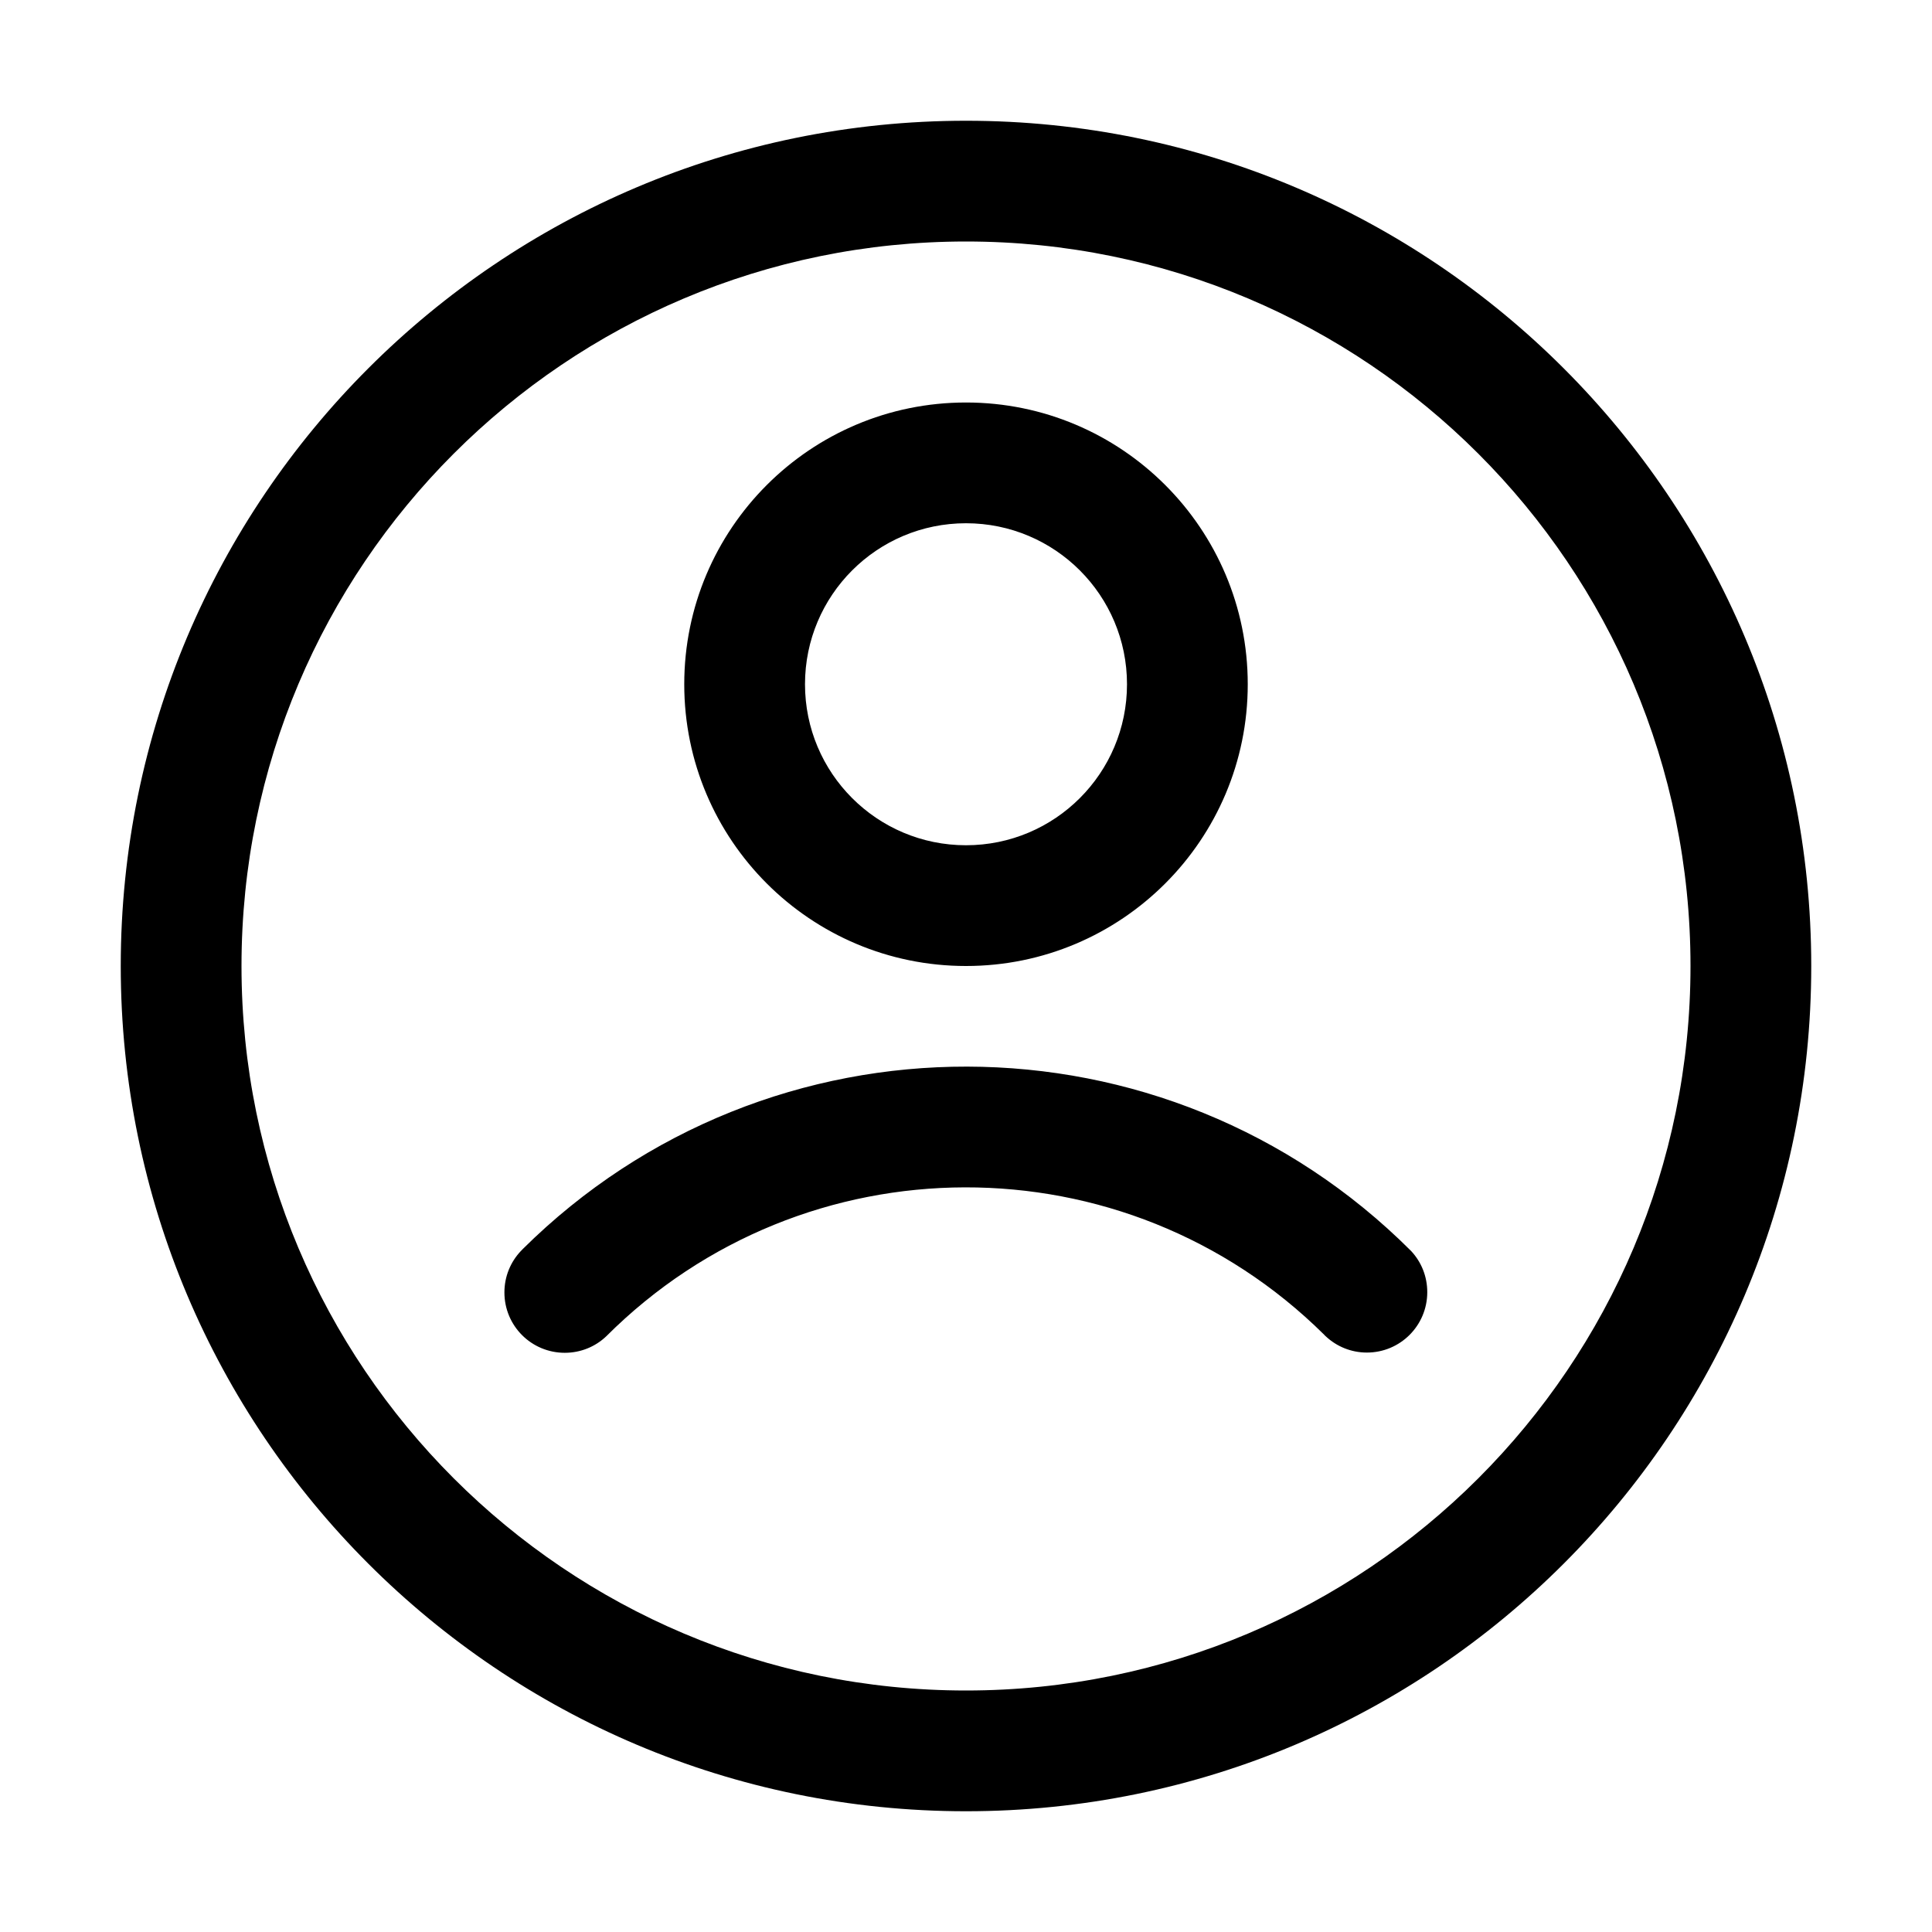 <svg width="24" height="24" viewBox="0 0 24 24" xmlns="http://www.w3.org/2000/svg">
<path fill-rule="evenodd" clip-rule="evenodd" d="M12 22.5C17.799 22.5 22.5 17.799 22.5 12C22.5 6.201 17.799 1.5 12 1.5C6.201 1.5 1.5 6.201 1.5 12C1.5 17.799 6.201 22.5 12 22.5ZM21 12C21 16.971 16.971 21 12 21C7.029 21 3 16.971 3 12C3 7.029 7.029 3 12 3C16.971 3 21 7.029 21 12ZM15.5 8.5C15.5 6.567 13.933 5 12 5C10.067 5 8.5 6.567 8.5 8.5C8.5 10.433 10.067 12 12 12C13.933 12 15.5 10.433 15.5 8.5ZM10 8.5C10 7.395 10.895 6.5 12 6.5C13.105 6.5 14 7.395 14 8.5C14 9.605 13.105 10.5 12 10.5C10.895 10.5 10 9.605 10 8.5ZM16.47 16.601L16.456 16.588L16.448 16.579C13.977 14.133 9.992 14.14 7.53 16.601C7.396 16.728 7.215 16.805 7.016 16.805C6.601 16.805 6.266 16.47 6.266 16.055C6.266 15.856 6.343 15.675 6.47 15.541L6.482 15.529L6.492 15.518C9.548 12.486 14.484 12.494 17.53 15.541C17.655 15.675 17.73 15.854 17.73 16.052C17.73 16.466 17.395 16.802 16.98 16.802C16.783 16.802 16.604 16.726 16.47 16.601Z"/>
</svg>
